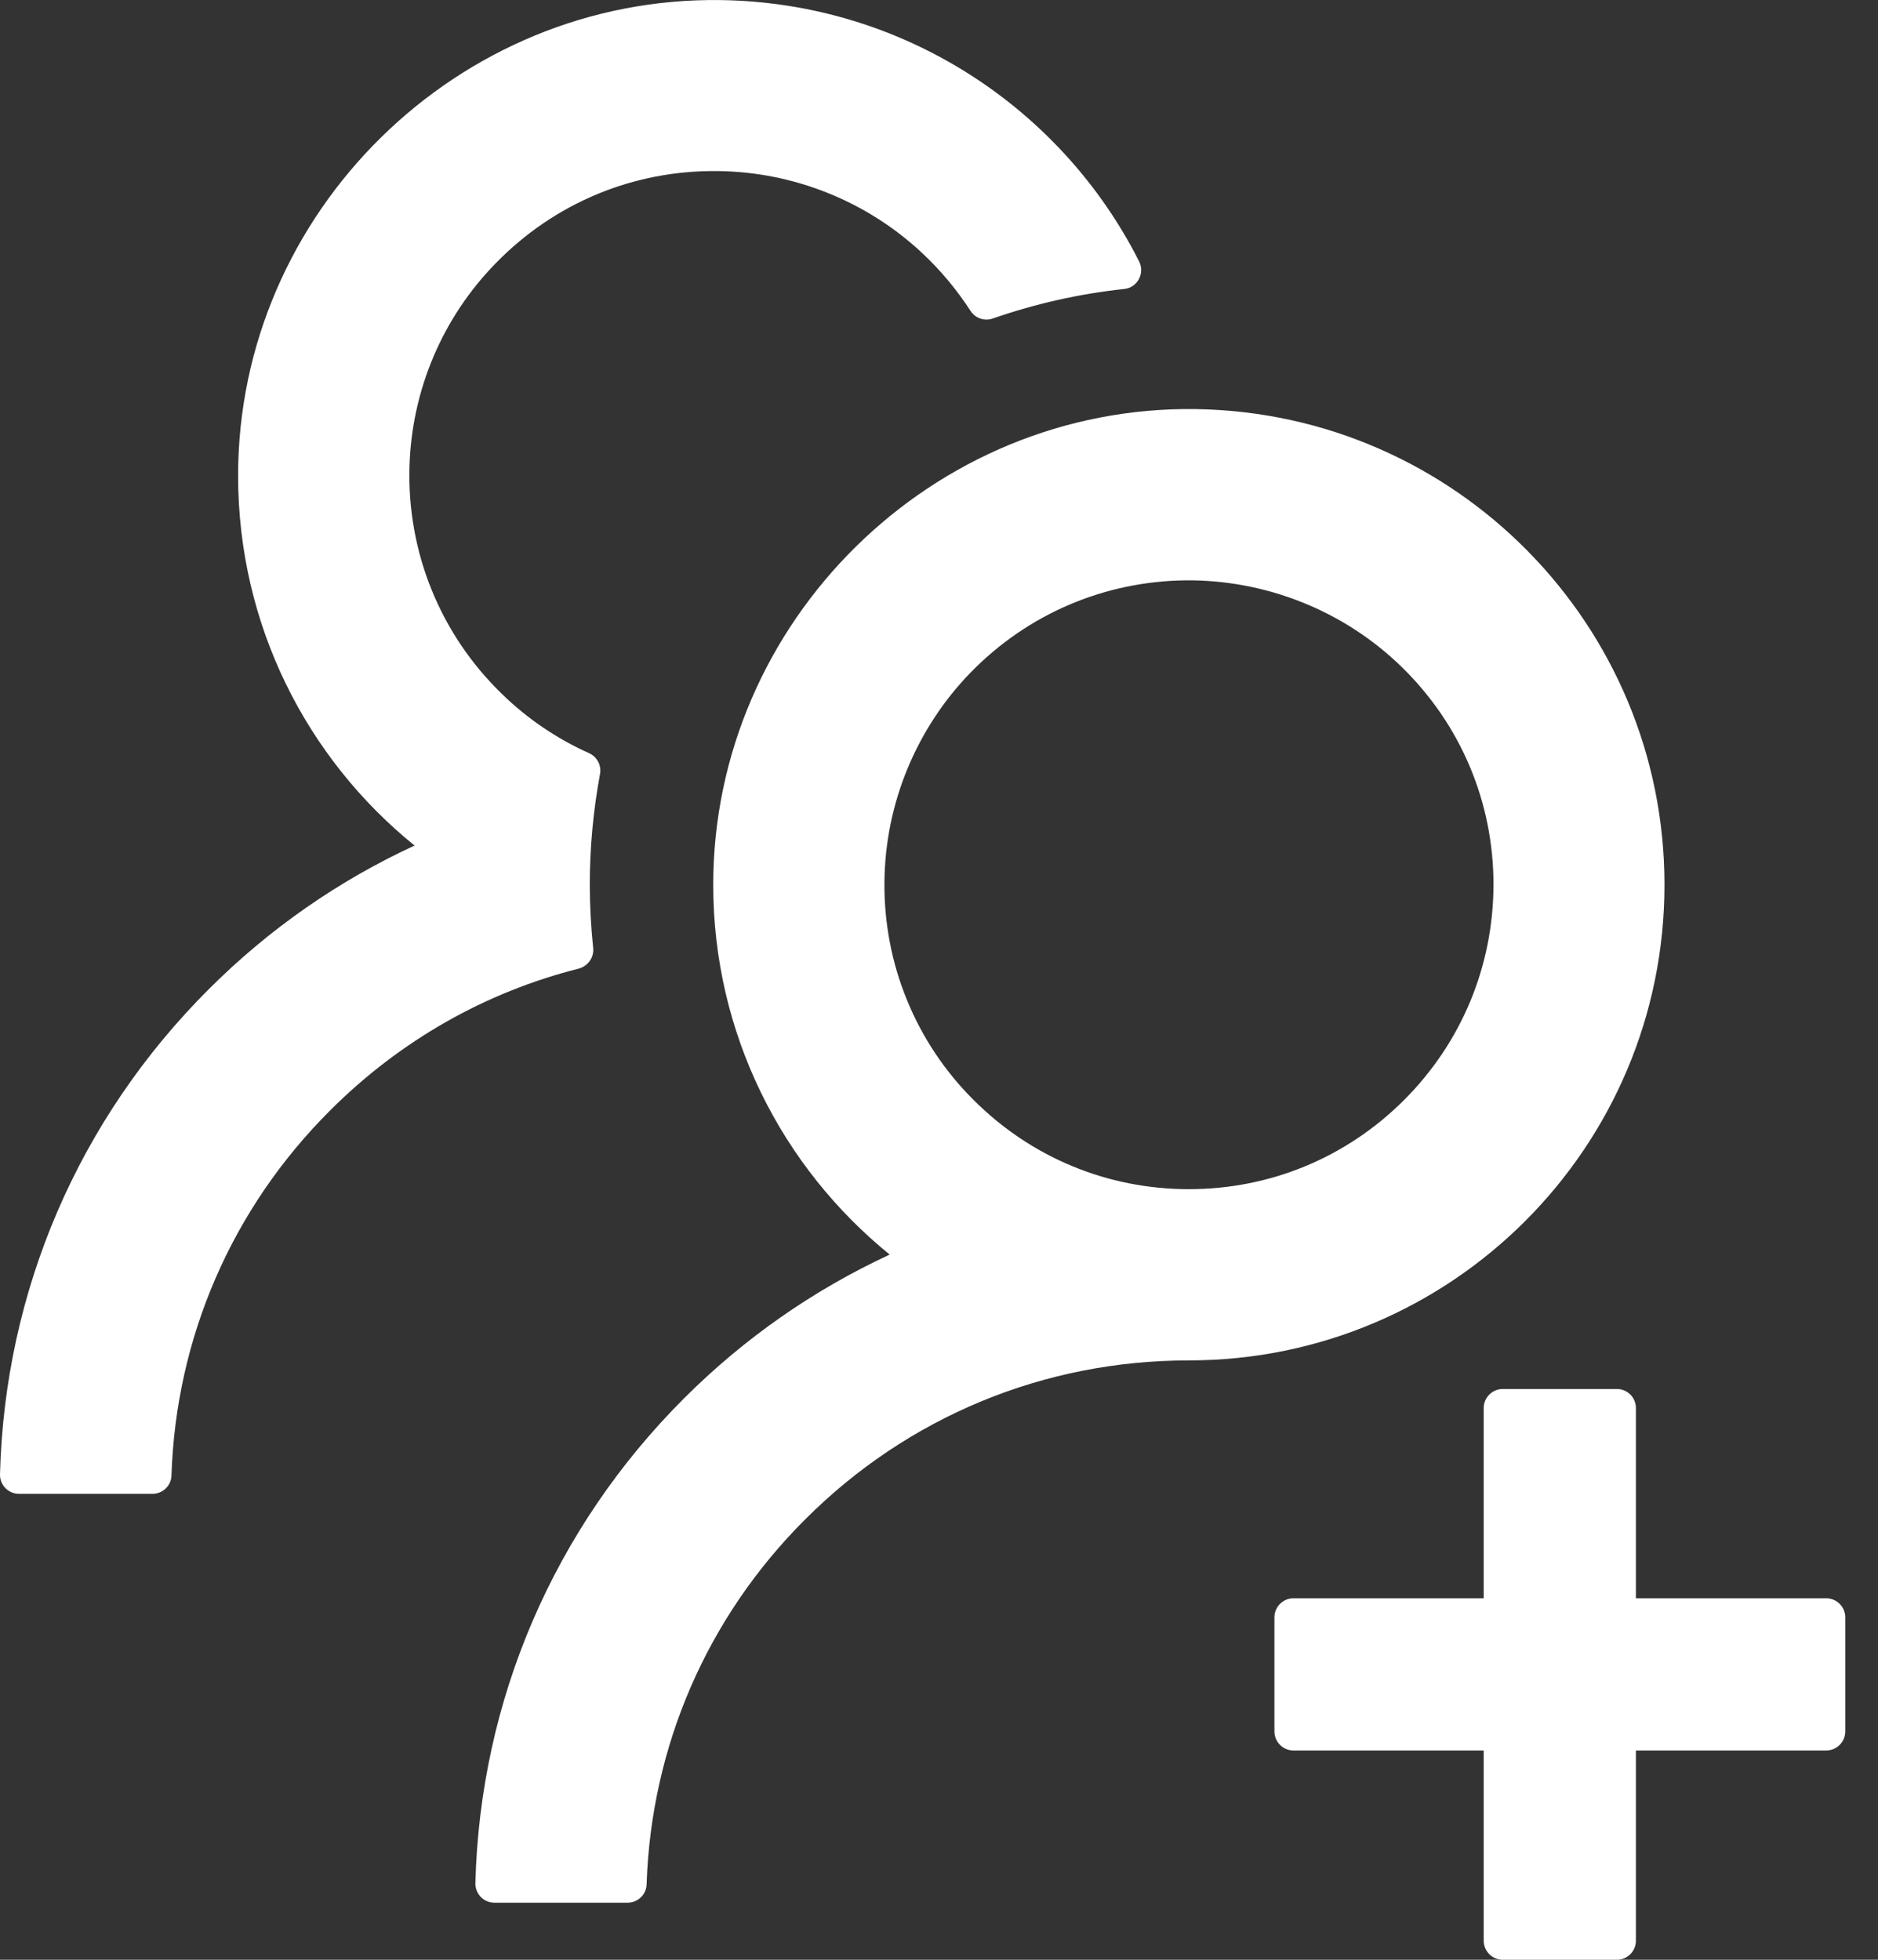 <svg width="23" height="24" viewBox="0 0 23 24" fill="none" xmlns="http://www.w3.org/2000/svg">
<rect x="0" y="0" width="23" height="24" fill="#333333" stroke="none"/>
<path d="M22.366 19.573H20.035V17.243C20.035 17.115 19.931 17.01 19.802 17.01H18.404C18.276 17.01 18.171 17.115 18.171 17.243V19.573H15.841C15.713 19.573 15.608 19.678 15.608 19.806V21.204C15.608 21.332 15.713 21.437 15.841 21.437H18.171V23.767C18.171 23.895 18.276 24 18.404 24H19.802C19.931 24 20.035 23.895 20.035 23.767V21.437H22.366C22.494 21.437 22.599 21.332 22.599 21.204V19.806C22.599 19.678 22.494 19.573 22.366 19.573ZM7.264 11.604C7.238 11.351 7.223 11.095 7.223 10.835C7.223 10.372 7.267 9.921 7.348 9.481C7.369 9.376 7.313 9.268 7.217 9.225C6.821 9.047 6.457 8.802 6.143 8.494C5.772 8.134 5.48 7.702 5.286 7.223C5.092 6.745 5 6.231 5.015 5.715C5.042 4.78 5.417 3.892 6.073 3.222C6.792 2.485 7.759 2.083 8.787 2.095C9.716 2.104 10.613 2.462 11.292 3.097C11.522 3.312 11.72 3.551 11.886 3.807C11.944 3.898 12.058 3.936 12.157 3.901C12.67 3.723 13.211 3.598 13.768 3.539C13.931 3.522 14.024 3.347 13.951 3.202C13.005 1.329 11.071 0.036 8.834 0.001C5.607 -0.049 2.916 2.599 2.916 5.826C2.916 7.655 3.757 9.286 5.077 10.355C4.15 10.783 3.297 11.374 2.557 12.114C0.961 13.707 0.058 15.81 7.28284e-05 18.055C-0.001 18.087 0.005 18.117 0.016 18.146C0.027 18.175 0.045 18.202 0.066 18.224C0.088 18.246 0.114 18.264 0.143 18.276C0.171 18.288 0.202 18.294 0.233 18.294H1.867C1.992 18.294 2.097 18.195 2.1 18.07C2.155 16.381 2.84 14.799 4.043 13.599C4.899 12.743 5.947 12.149 7.092 11.861C7.203 11.829 7.279 11.721 7.264 11.604ZM20.385 10.835C20.385 7.649 17.825 5.06 14.65 5.01C11.423 4.961 8.735 7.608 8.735 10.835C8.735 12.664 9.579 14.295 10.896 15.364C9.96 15.798 9.108 16.394 8.379 17.123C6.783 18.717 5.88 20.82 5.822 23.062C5.821 23.093 5.827 23.124 5.838 23.153C5.85 23.182 5.867 23.208 5.888 23.231C5.91 23.253 5.936 23.271 5.965 23.283C5.993 23.295 6.024 23.301 6.055 23.301H7.686C7.811 23.301 7.916 23.202 7.919 23.077C7.975 21.387 8.659 19.806 9.862 18.606C11.117 17.351 12.783 16.66 14.56 16.66C17.775 16.66 20.385 14.054 20.385 10.835ZM17.196 13.471C16.491 14.176 15.556 14.563 14.56 14.563C13.564 14.563 12.629 14.176 11.924 13.471C11.572 13.121 11.294 12.704 11.107 12.245C10.919 11.786 10.826 11.293 10.832 10.797C10.841 9.842 11.222 8.919 11.889 8.234C12.588 7.518 13.523 7.119 14.522 7.107C15.509 7.099 16.468 7.483 17.172 8.173C17.895 8.881 18.291 9.828 18.291 10.835C18.288 11.831 17.901 12.766 17.196 13.471Z" fill="white"/>
</svg>
